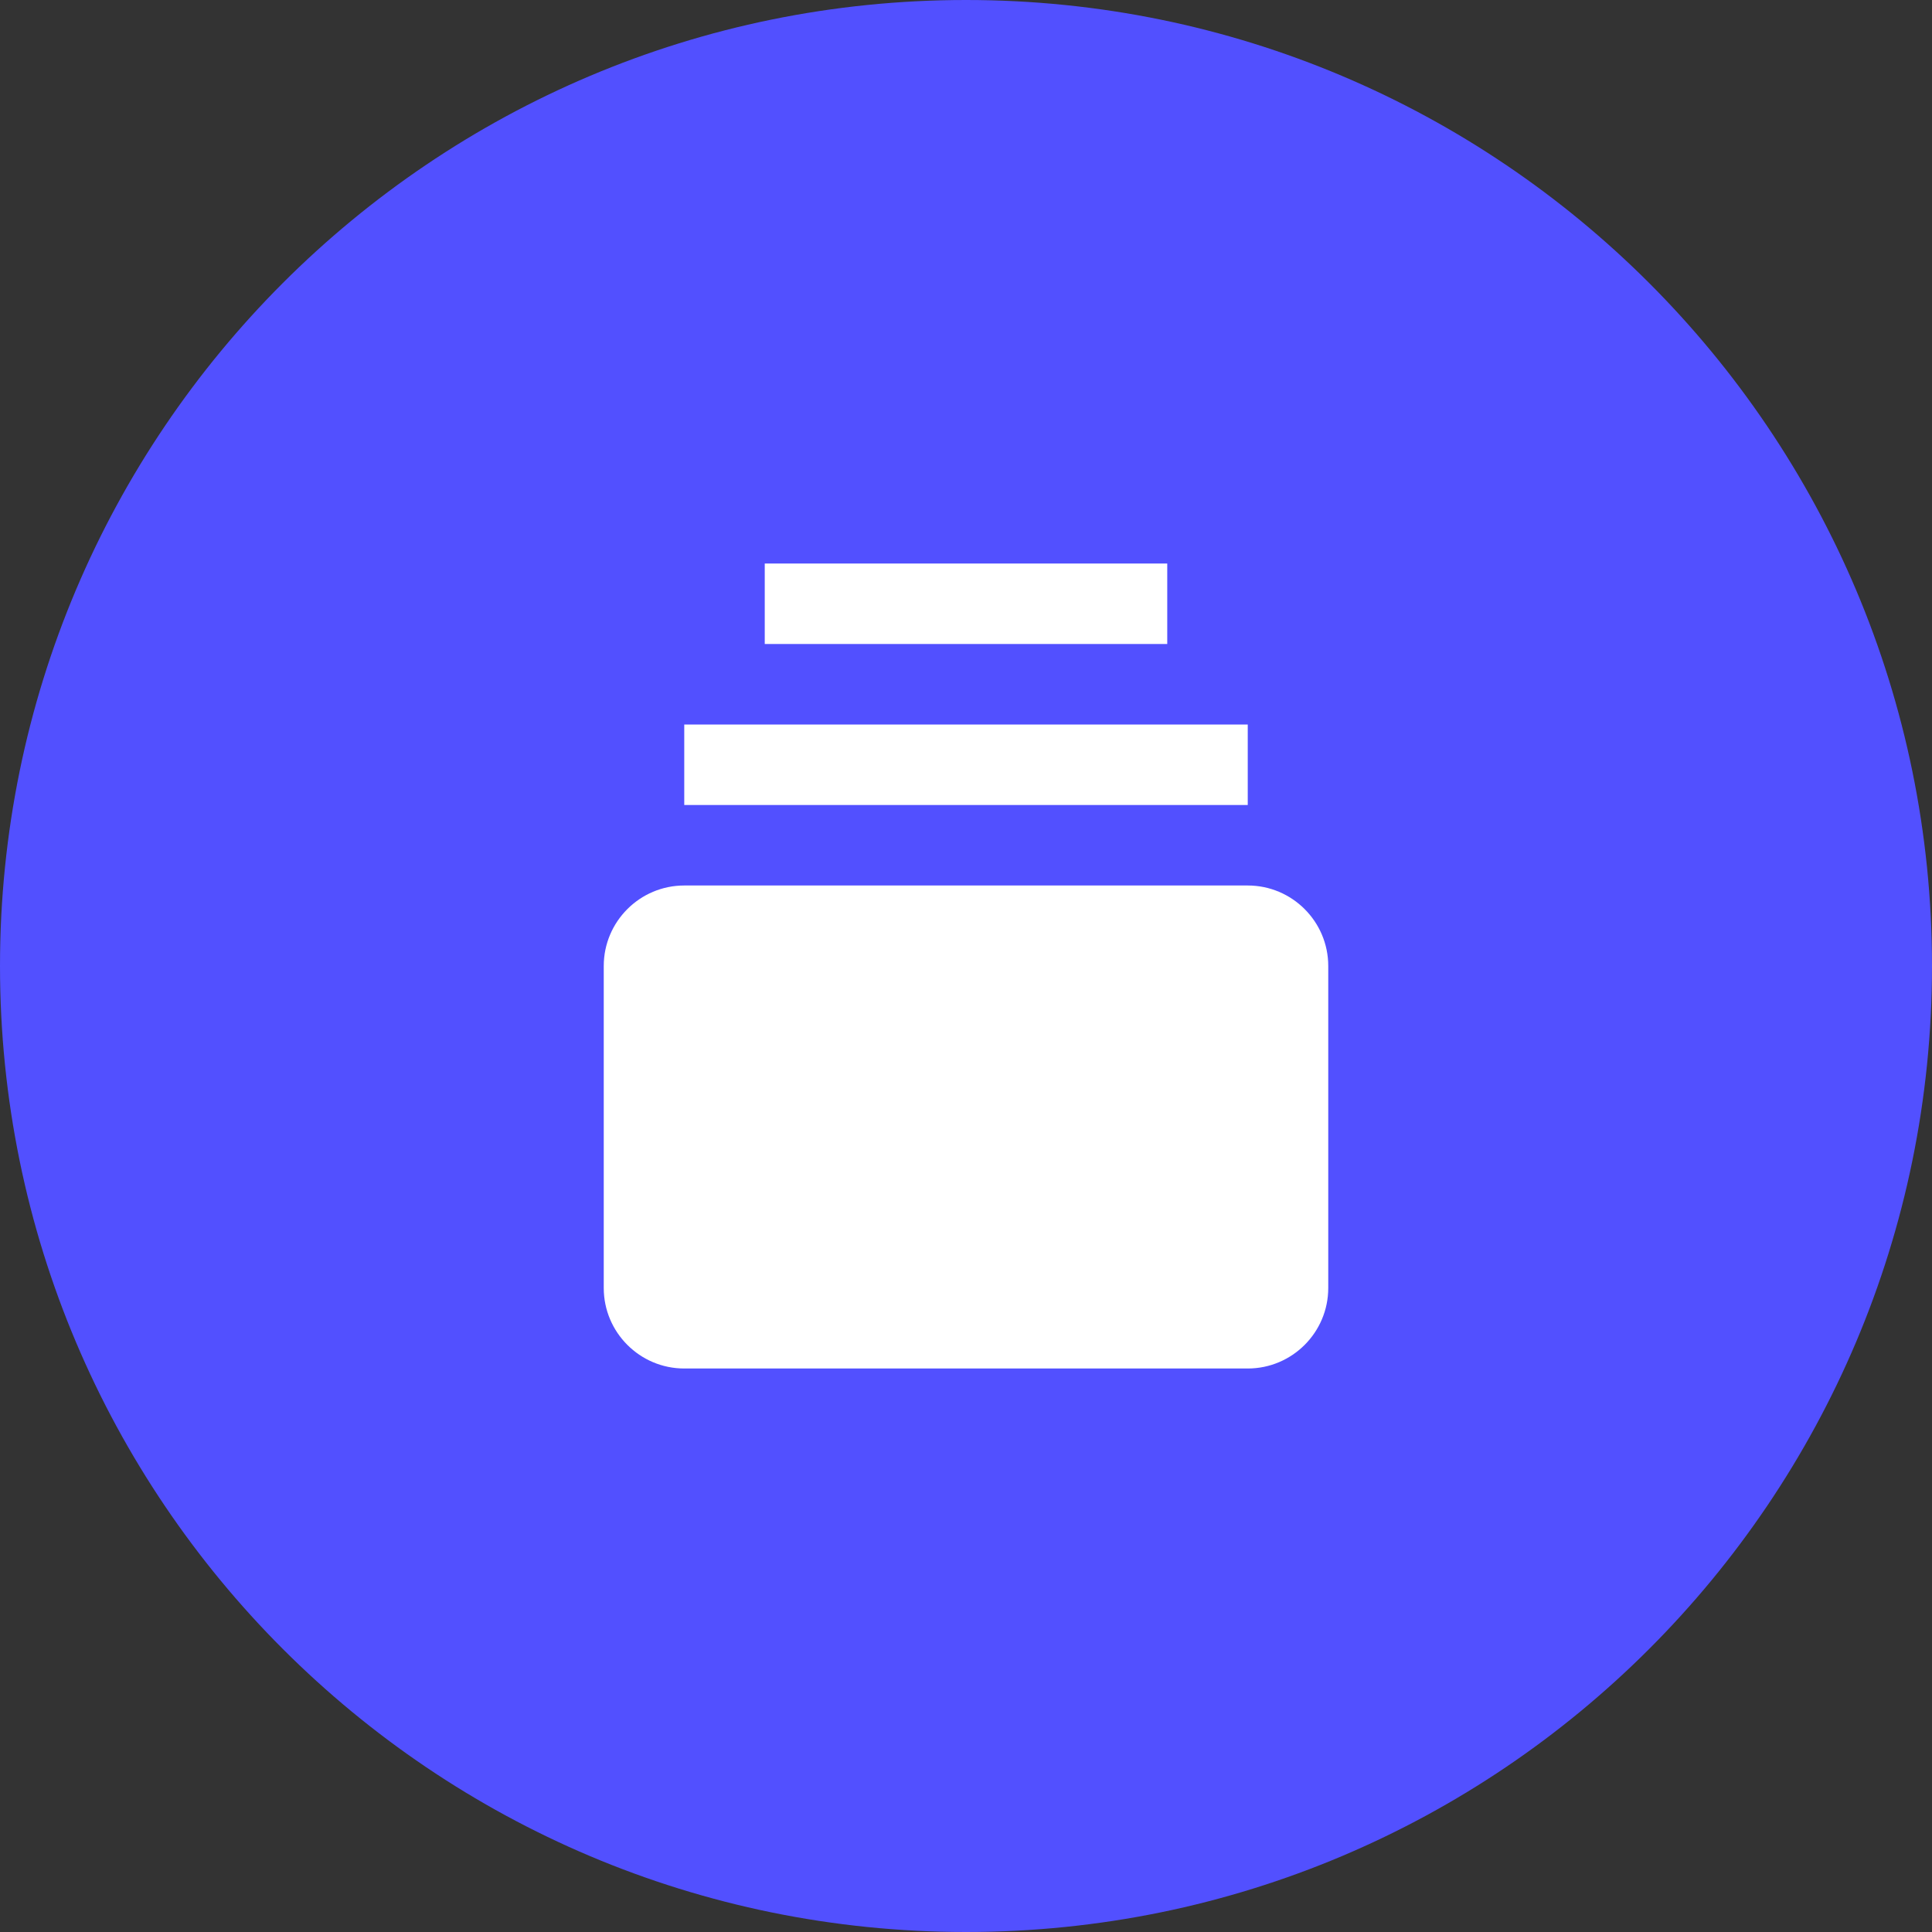 <?xml version="1.0" encoding="UTF-8"?><svg version="1.1" width="48px" height="48px" viewBox="0 0 48.0 48.0" xmlns="http://www.w3.org/2000/svg" xmlns:xlink="http://www.w3.org/1999/xlink"><rect x="0" y="0" width="48.0" height="48.0" fill="#333333" stroke="none"/><defs><clipPath id="i0"><path d="M24,0 C37.255,-2.4348735e-15 48,10.745 48,24 C48,37.255 37.255,48 24,48 C10.745,48 1.623249e-15,37.255 0,24 C-1.623249e-15,10.745 10.745,2.4348735e-15 24,0 Z"></path></clipPath><clipPath id="i1"><path d="M16,8 C17.103,8 18,8.897 18,10 L18,18 C18,19.103 17.103,20 16,20 L2,20 C0.897,20 0,19.103 0,18 L0,10 C0,8.897 0.897,8 2,8 Z M16,4 L16,6 L2,6 L2,4 L16,4 Z M14,0 L14,2 L4,2 L4,0 L14,0 Z"></path></clipPath></defs><g clip-path="url(#i0)"><polygon points="0,0 48,0 48,48 0,48 0,0" stroke="none" fill="#5250FF"></polygon></g><g transform="translate(15.0 14.0)"><g clip-path="url(#i1)"><polygon points="0,0 18,0 18,20 0,20 0,0" stroke="none" fill="#FFFFFF"></polygon></g></g></svg>